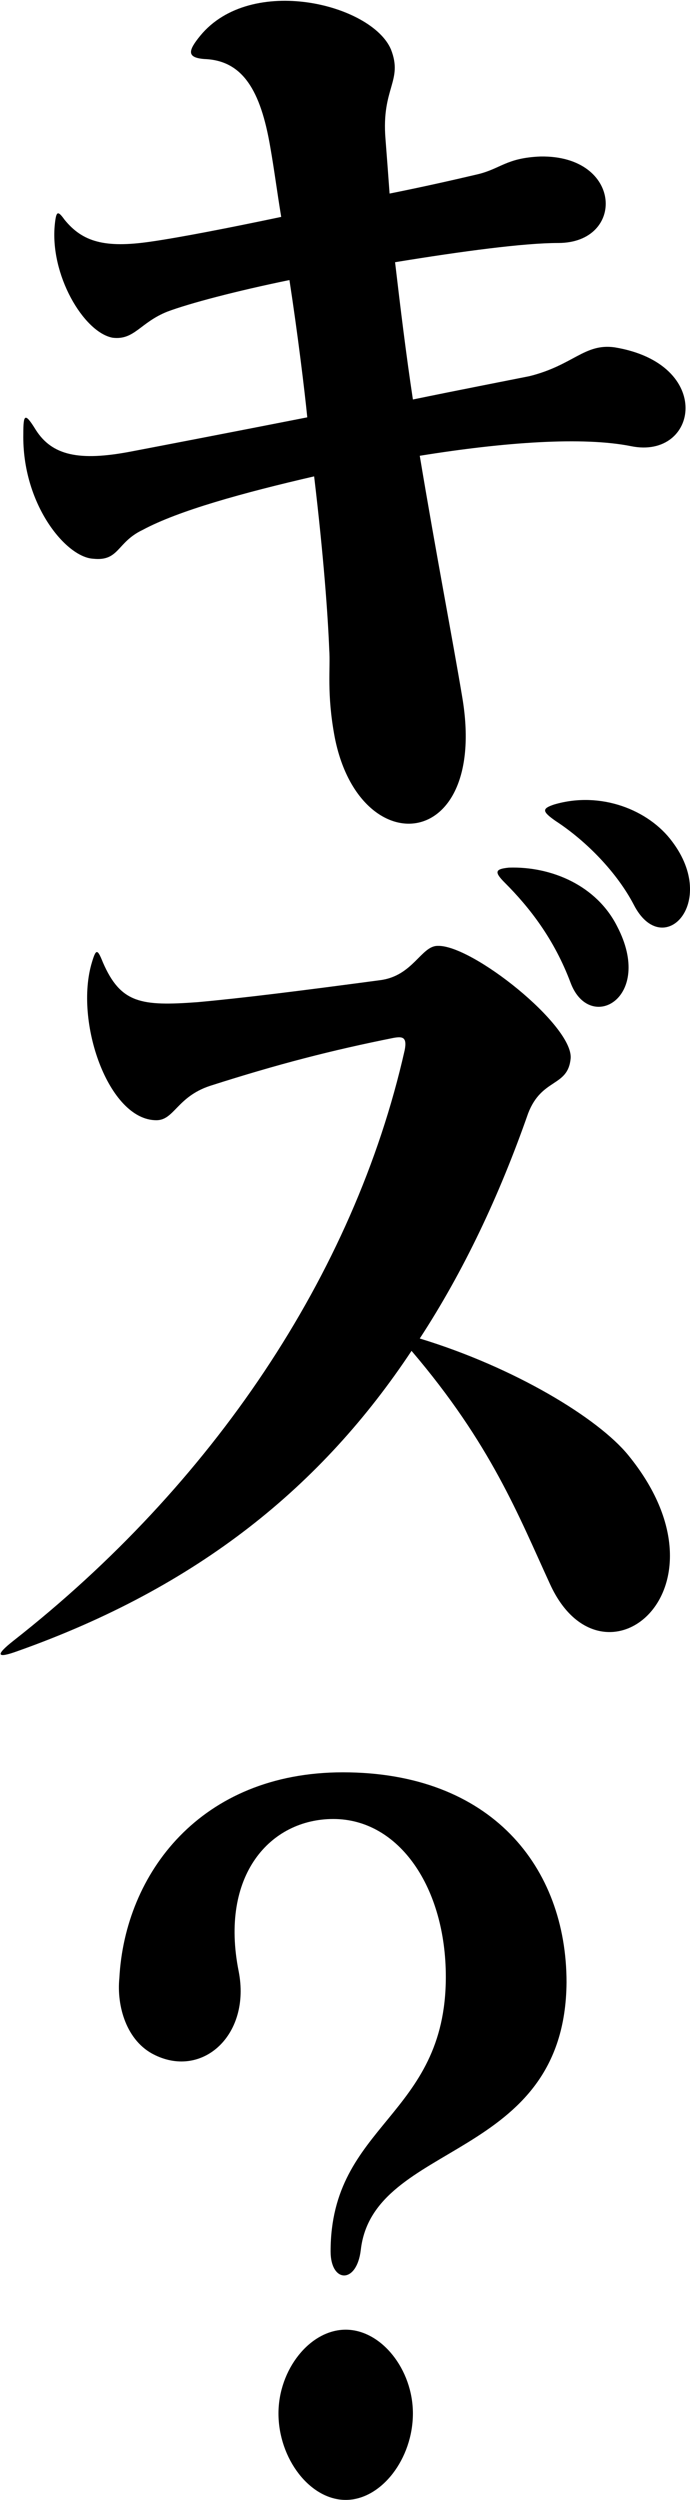 <!-- Generator: Adobe Illustrator 19.0.0, SVG Export Plug-In  -->
<svg version="1.1"
	 xmlns="http://www.w3.org/2000/svg" xmlns:xlink="http://www.w3.org/1999/xlink" xmlns:a="http://ns.adobe.com/AdobeSVGViewerExtensions/3.0/"
	 x="0px" y="0px" width="50.3px" height="182.1px" viewBox="0 0 50.3 182.1"
	 style="overflow:scroll;enable-background:new 0 0 50.3 182.1;" xml:space="preserve">
<defs>
</defs>
<g>
	<path d="M30.6,33.2c1.2,7.2,2.4,13.4,3.1,17.6c1.9,11.3-7.5,12.1-9.3,2.9c-0.6-3.2-0.3-5-0.4-6.4c-0.1-2.5-0.4-6.7-1.1-12.6
		c-5.2,1.2-9.9,2.5-12.5,3.9c-1.9,0.9-1.7,2.3-3.6,2.1c-2-0.1-5.2-4-5.1-9.1c0-1.4,0.1-1.6,0.9-0.3c1.2,1.9,3.2,2.3,6.9,1.6
		c2.1-0.4,7.3-1.4,12.9-2.5c-0.2-2-0.7-6.1-1.3-10c-3.9,0.8-7.3,1.7-8.9,2.3c-2,0.8-2.4,2.1-4,1.9C6.1,24.2,3.6,20,4,16.3
		c0.1-0.9,0.2-1,0.7-0.3c1.3,1.6,2.9,2.1,6.3,1.6c2.1-0.3,5.7-1,9.5-1.8c-0.3-1.8-0.5-3.4-0.8-5.1c-0.7-4.1-2-6.3-4.8-6.4
		c-1.3-0.1-1.2-0.6-0.3-1.7c3.7-4.5,12.5-2.3,13.9,1c0.9,2.3-0.7,2.8-0.4,6.5c0.1,1.3,0.2,2.6,0.3,4c2.5-0.5,4.7-1,6.4-1.4
		c1.7-0.4,2.1-1.2,4.6-1.3c6-0.1,6.2,6.3,1.3,6.3c-2.5,0-7,0.6-11.9,1.4c0.4,3.4,0.8,6.7,1.3,10c3.4-0.7,6.5-1.3,8.5-1.7
		c3.2-0.8,4-2.4,6.2-2.1c7.3,1.2,6.1,8.2,1.2,7.2C42.5,31.8,36.8,32.2,30.6,33.2z"/>
	<path d="M40.1,115.4c-2.3-5-4.3-10.2-10.1-17c-6.5,9.8-15.5,17.2-28.8,21.9c-1.4,0.5-1.6,0.3-0.2-0.8c14.4-11.3,24.8-26.6,28.5-43
		c0.2-1-0.2-1-0.8-0.9c-4.5,0.9-8.4,1.9-13.4,3.5c-2.4,0.8-2.6,2.5-3.9,2.5c-3.5,0-6-7.2-4.7-11.5c0.3-1,0.4-1,0.8,0
		c1.3,3,2.8,3.2,6.9,2.9c3.3-0.3,7.3-0.8,13.3-1.6c2.4-0.3,3-2.5,4.2-2.5c2.5-0.1,9.9,5.8,9.7,8.2c-0.2,2.1-2.1,1.4-3.1,4
		c-2.1,6-4.7,11.5-7.9,16.4c6.9,2.1,13,5.8,15.2,8.5C53.8,115.8,43.9,123.7,40.1,115.4z M41.6,71.6c-1.2-3.2-3-5.5-4.8-7.3
		c-0.8-0.8-0.7-1,0.3-1.1c3.1-0.1,6.4,1.3,7.9,4.3C47.7,72.7,43,75.3,41.6,71.6z M46.2,65.9c-1.2-2.3-3.4-4.6-5.7-6.1
		c-1-0.7-1-0.9-0.1-1.2c3.4-1,6.9,0.4,8.6,2.7C52.4,65.8,48.3,70,46.2,65.9z"/>
	<path d="M26.3,163.9c-0.3,2.5-2.2,2.4-2.2,0.1c0-9.3,8.4-9.8,8.4-20c0-6.5-3.4-11.5-8.2-11.5c-4.6,0-8.3,4.1-6.9,11.1
		c0.9,4.6-2.6,7.8-6.1,6.1c-2.1-1-2.8-3.6-2.6-5.6c0.4-7.6,5.9-15,16.3-15c10.8,0,16.3,6.9,16.3,15.3
		C41.2,157.5,27.2,155.9,26.3,163.9z M25.2,182.1c-2.6,0-4.9-3-4.9-6.3c0-3.2,2.3-6.1,4.9-6.1c2.6,0,4.9,2.9,4.9,6.1
		C30.1,179.1,27.8,182.1,25.2,182.1z"/>
</g>
</svg>
